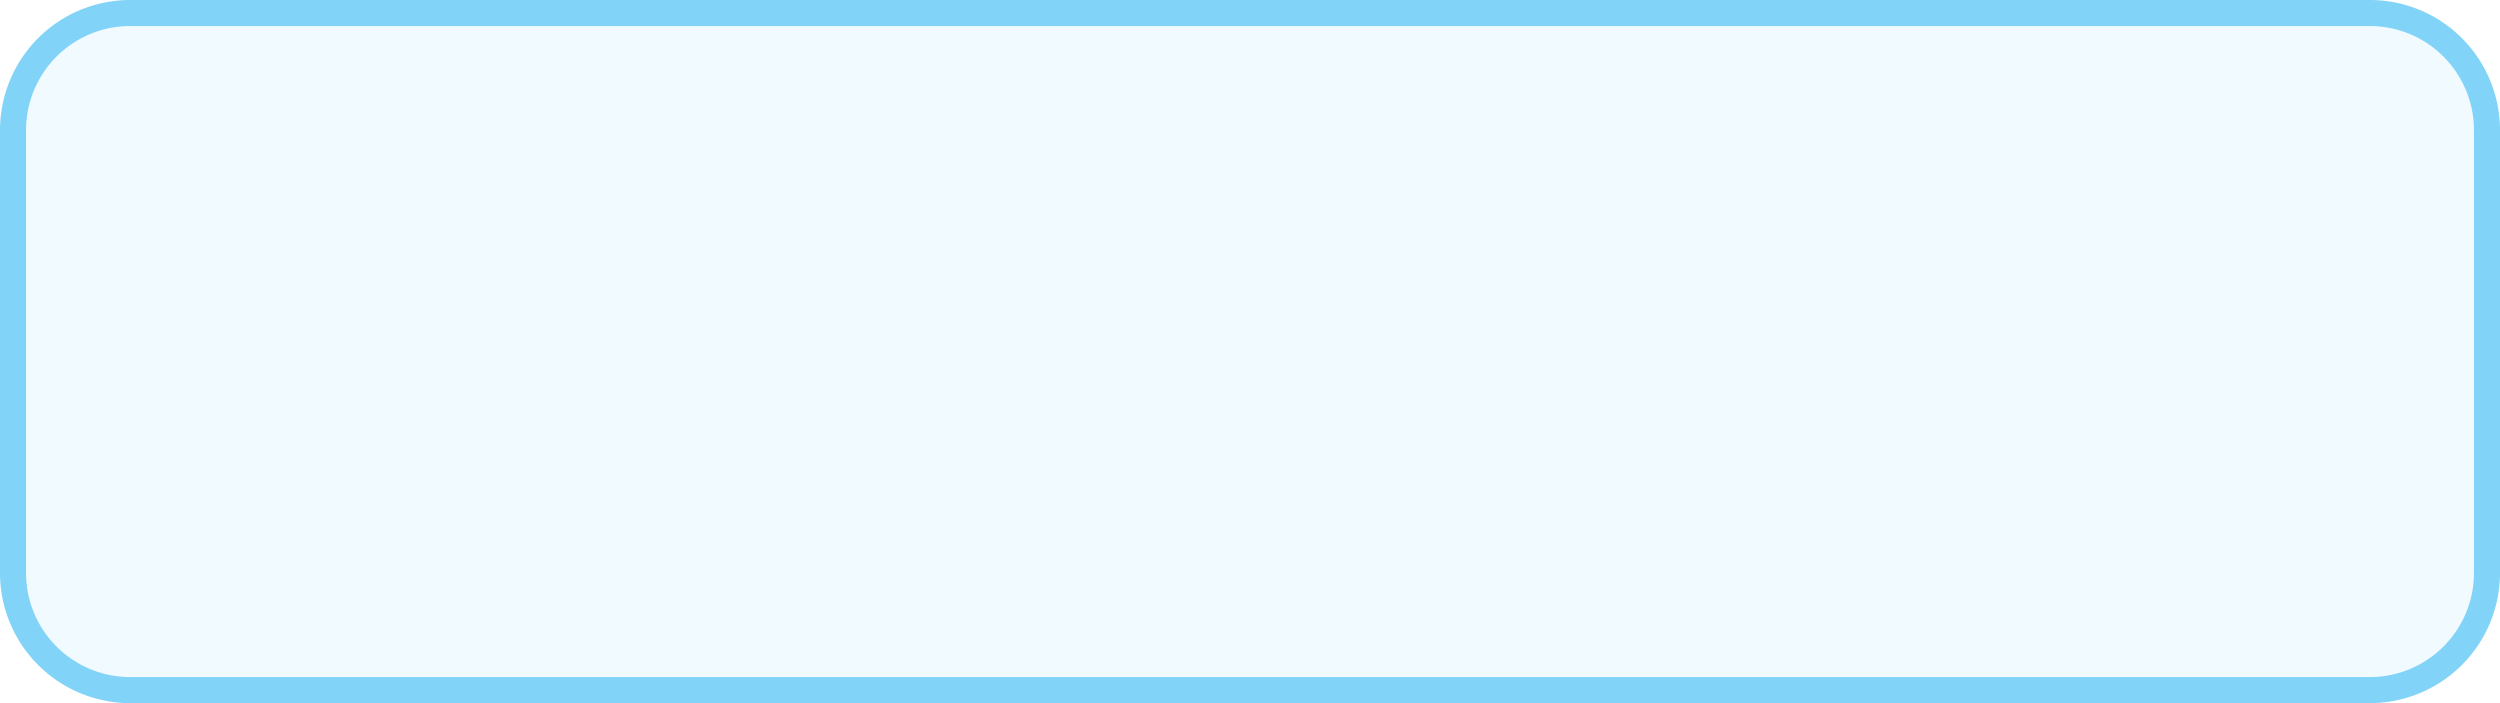 ﻿<?xml version="1.0" encoding="utf-8"?>
<svg version="1.1" xmlns:xlink="http://www.w3.org/1999/xlink" width="96px" height="27px" viewBox="1088 157  96 27" xmlns="http://www.w3.org/2000/svg">
  <path d="M 1088.5 162  A 4.5 4.5 0 0 1 1093 157.5 L 1179 157.5  A 4.5 4.5 0 0 1 1183.5 162 L 1183.5 179  A 4.5 4.5 0 0 1 1179 183.5 L 1093 183.5  A 4.5 4.5 0 0 1 1088.5 179 L 1088.5 162  Z " fill-rule="nonzero" fill="#81d3f8" stroke="none" fill-opacity="0.11" />
  <path d="M 1088.5 162  A 4.5 4.5 0 0 1 1093 157.5 L 1179 157.5  A 4.5 4.5 0 0 1 1183.5 162 L 1183.5 179  A 4.5 4.5 0 0 1 1179 183.5 L 1093 183.5  A 4.5 4.5 0 0 1 1088.5 179 L 1088.5 162  Z " stroke-width="1" stroke="#81d3f8" fill="none" />
</svg>